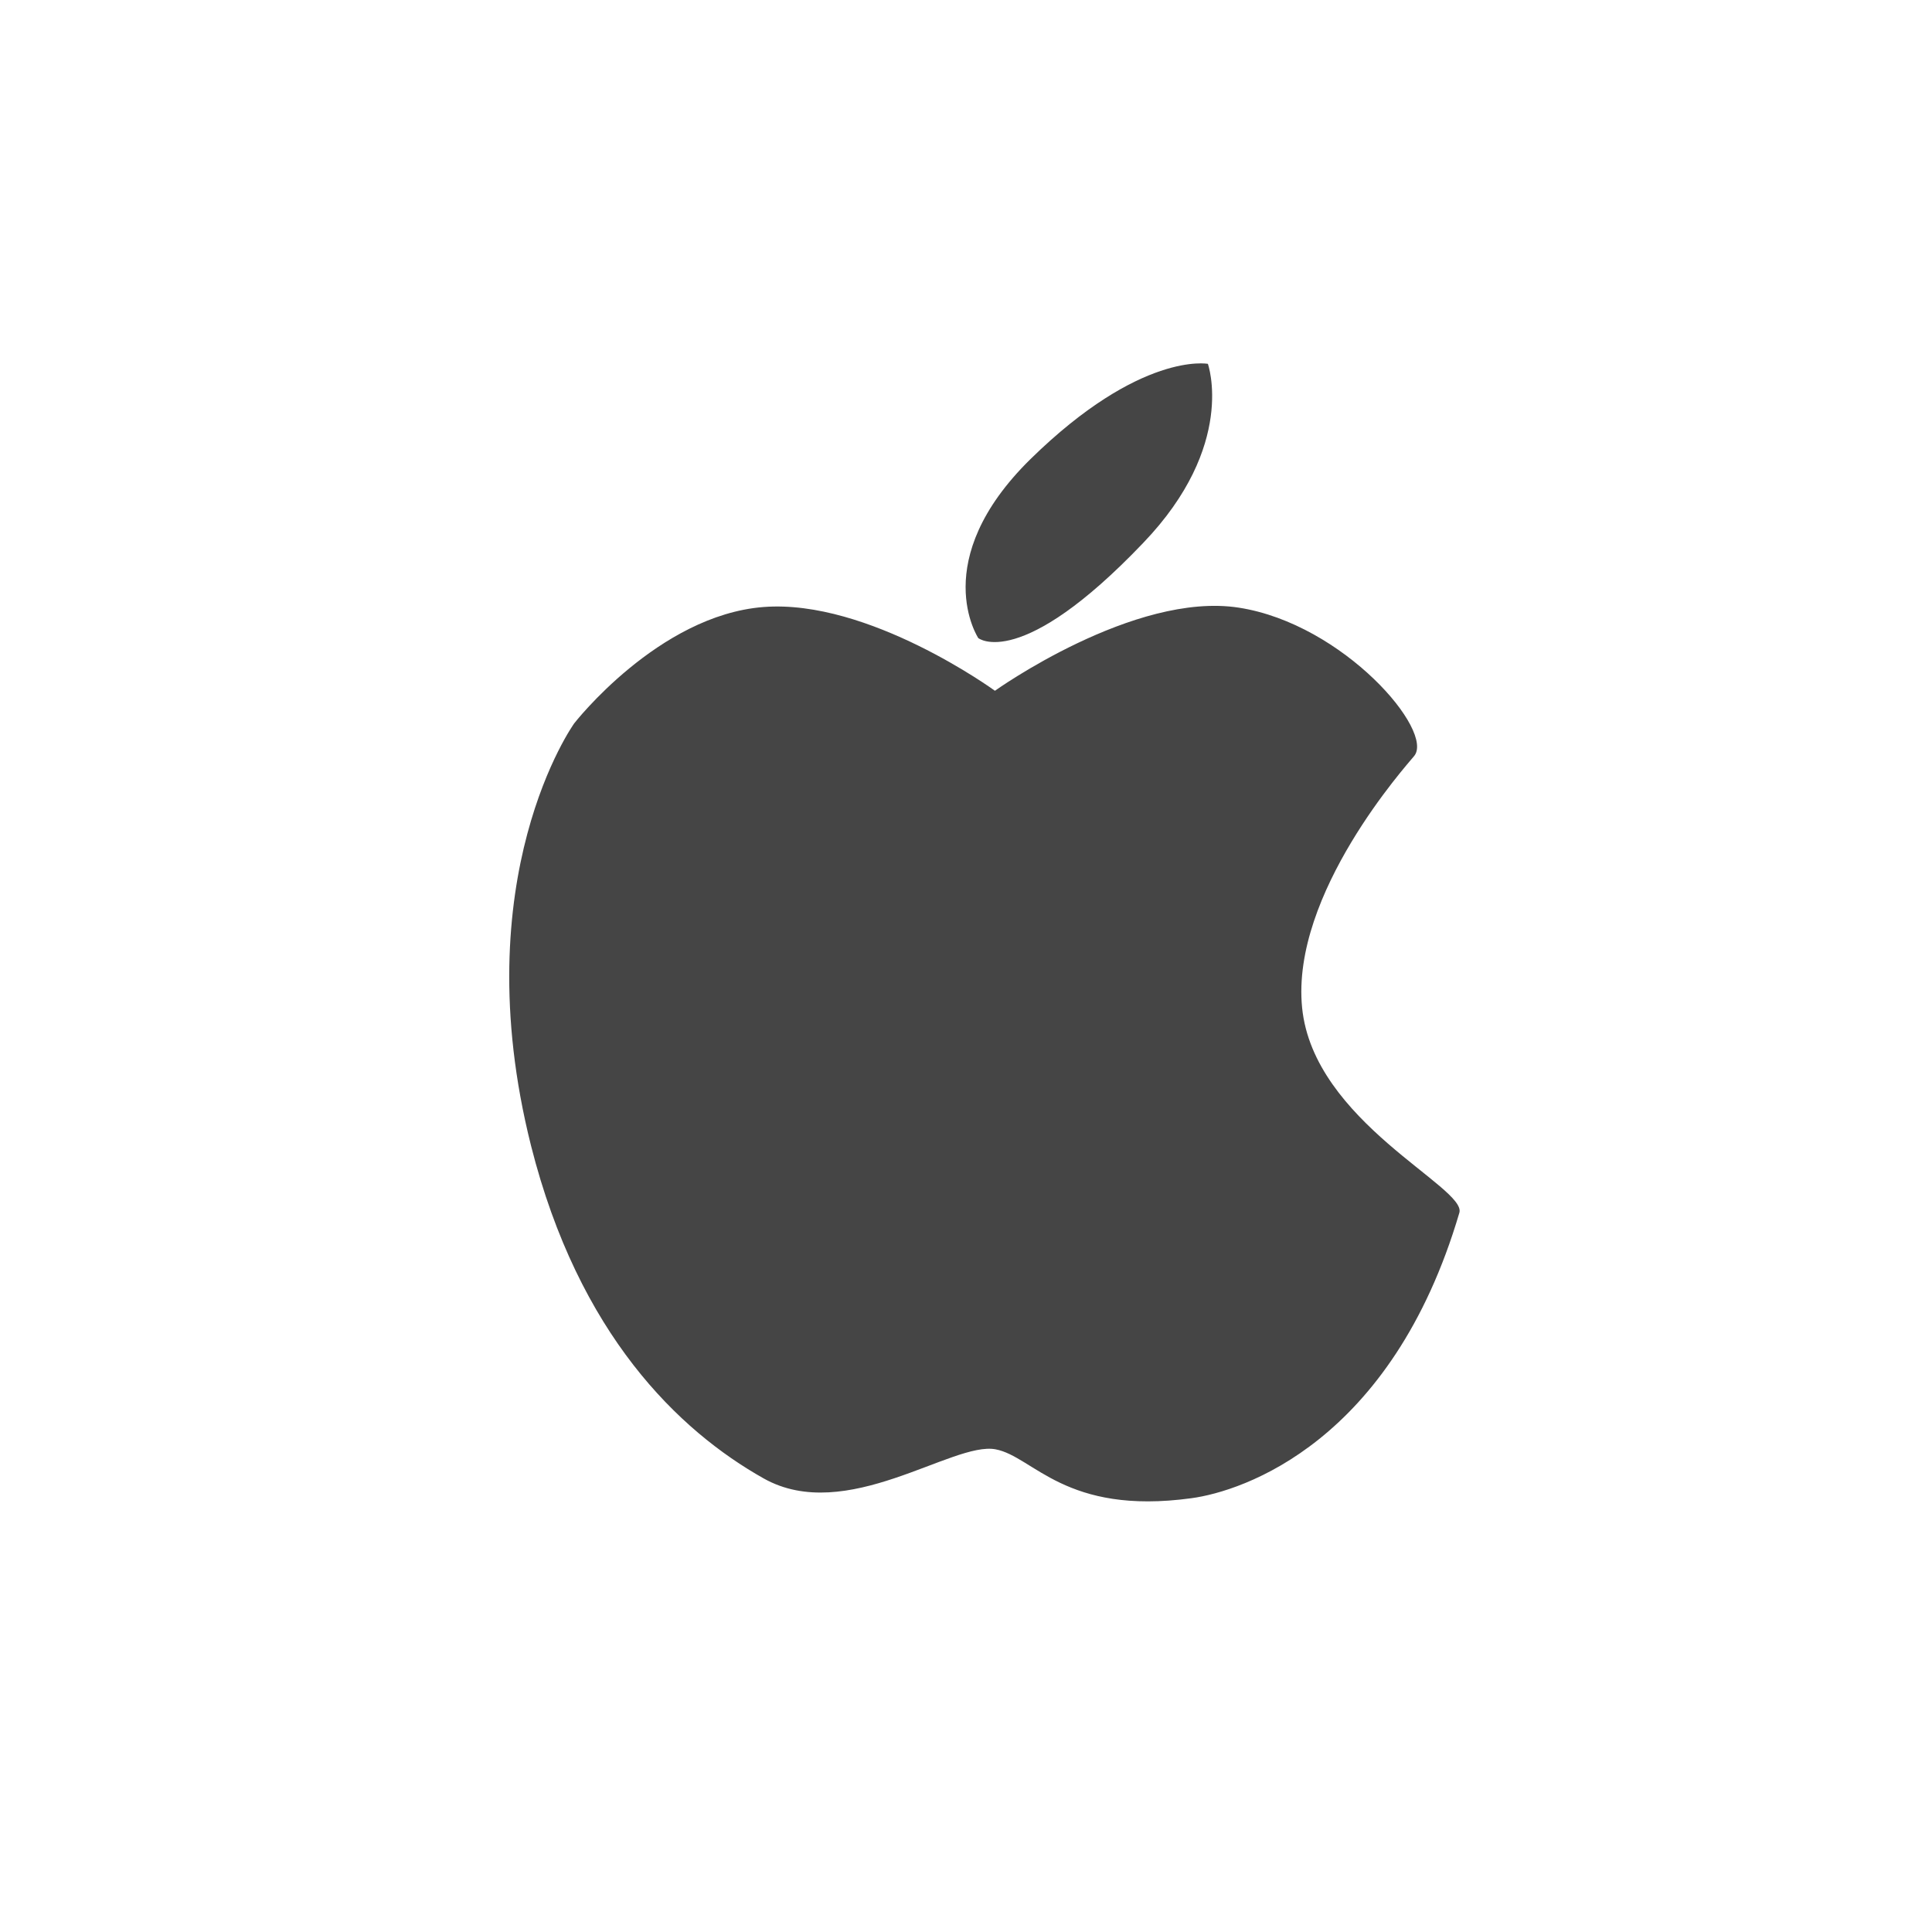 <svg width="179" height="179" viewBox="0 0 179 179" fill="none" xmlns="http://www.w3.org/2000/svg">
<rect width="179" height="179" fill="white"/>
<path fill-rule="evenodd" clip-rule="evenodd" d="M131 70.07C133 67.79 124.49 57.81 114.78 56.3C105.07 54.79 92.18 64 92.18 64C92.18 64 80.49 55.48 70.74 56.24C60.99 57 53.2 67.02 53.2 67.02C53.2 67.02 42.95 81.27 49.2 106.15C53.62 123.64 62.88 132.55 70.76 136.98C78.42 141.28 88.25 133.52 92.24 134.28C95.75 134.94 98.67 140.41 110.38 138.81C115.13 138.17 128.95 133.63 135.21 112.36C135.91 110 121.69 103.94 120.64 93.36C119.59 82.78 130.39 70.83 131 70.07Z" fill="#454545"/>
<path fill-rule="evenodd" clip-rule="evenodd" d="M90.64 59.12C90.64 59.12 85.89 51.95 95.48 42.53C105.69 32.53 111.91 33.71 111.91 33.71C111.91 33.71 114.61 41.25 105.91 50.31C94.53 62.24 90.64 59.12 90.64 59.12Z" fill="#454545"/>
</svg>
